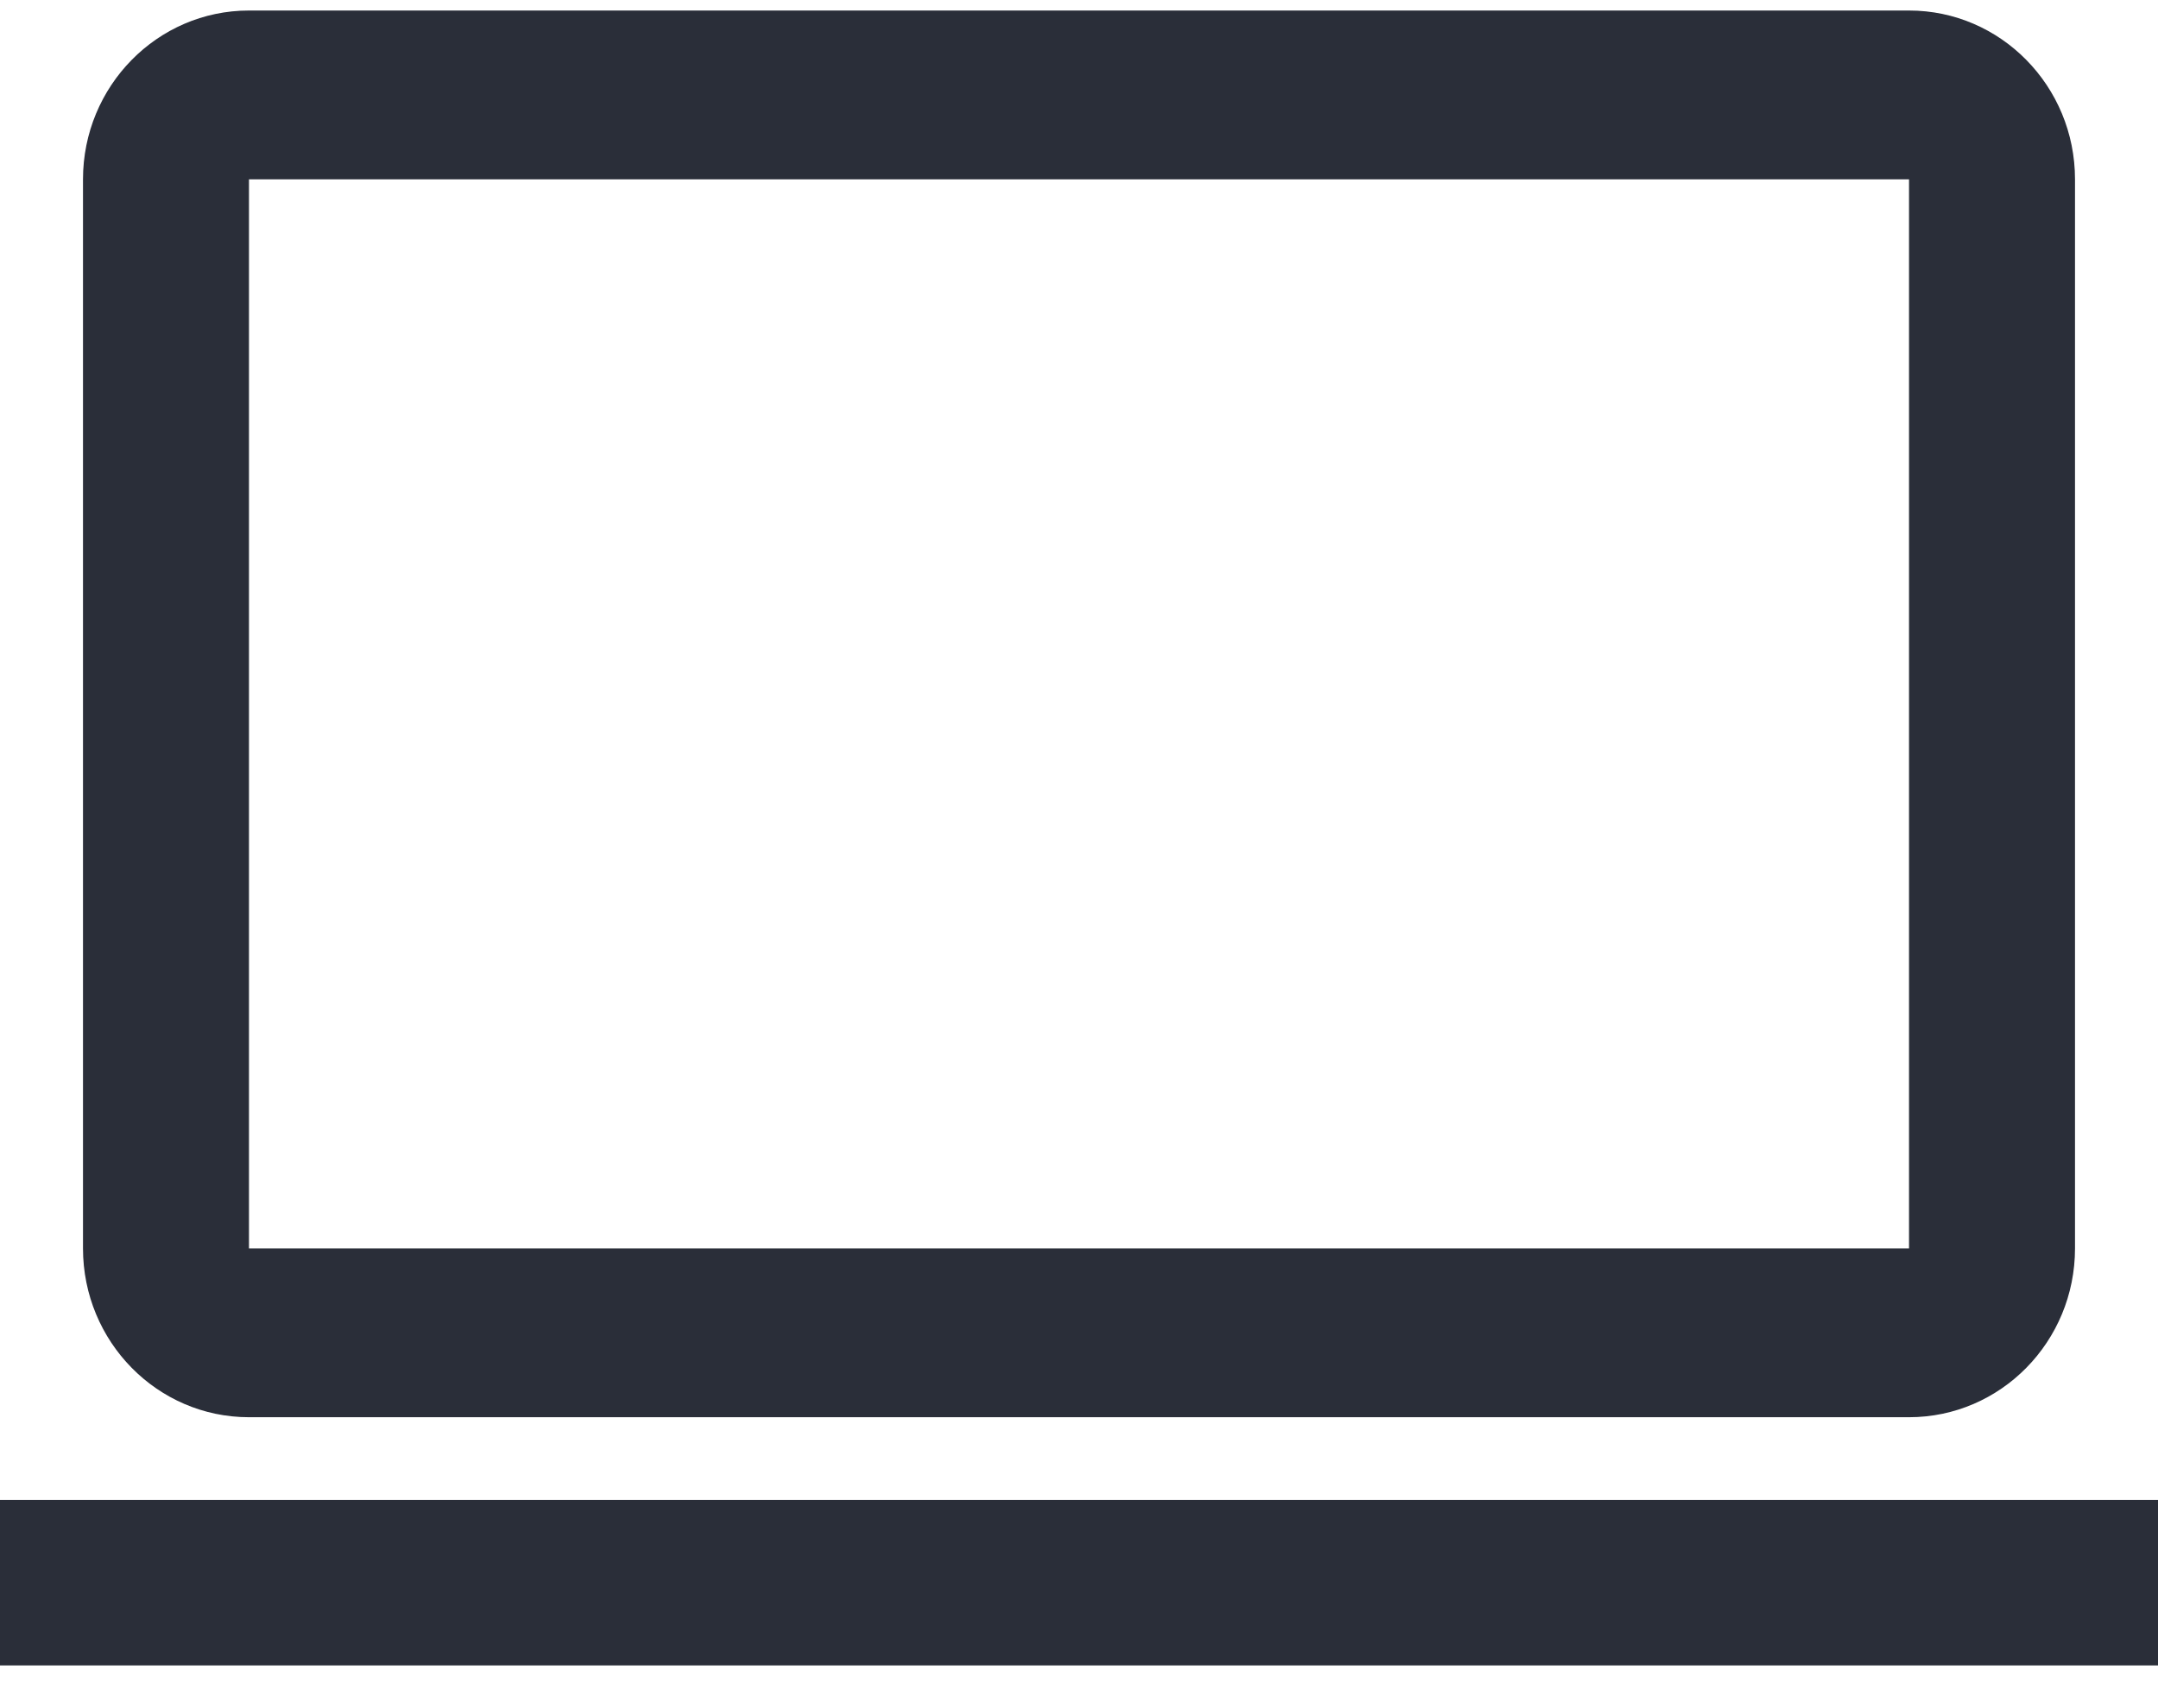<svg xmlns="http://www.w3.org/2000/svg" width="24" height="19" viewBox="0 0 24 19"><path fill="#2A2E39" fill-rule="evenodd" d="M2.769,15.647 C1.75,15.647 0.923,14.806 0.923,13.769 L0.923,1.878 C0.923,0.841 1.75,-3.46389584e-14 2.769,-3.46389584e-14 L21.231,-3.46389584e-14 C22.25,-3.46389584e-14 23.077,0.841 23.077,1.878 L23.077,13.769 C23.077,14.806 22.25,15.647 21.231,15.647 L2.769,15.647 Z M2.769,1.878 L2.769,13.769 L21.231,13.769 L21.231,1.878 L2.769,1.878 Z M0,16.567 L24,16.567 L24,18.408 L0,18.408 L0,16.567 Z" transform="translate(0 .117)"/></svg>
